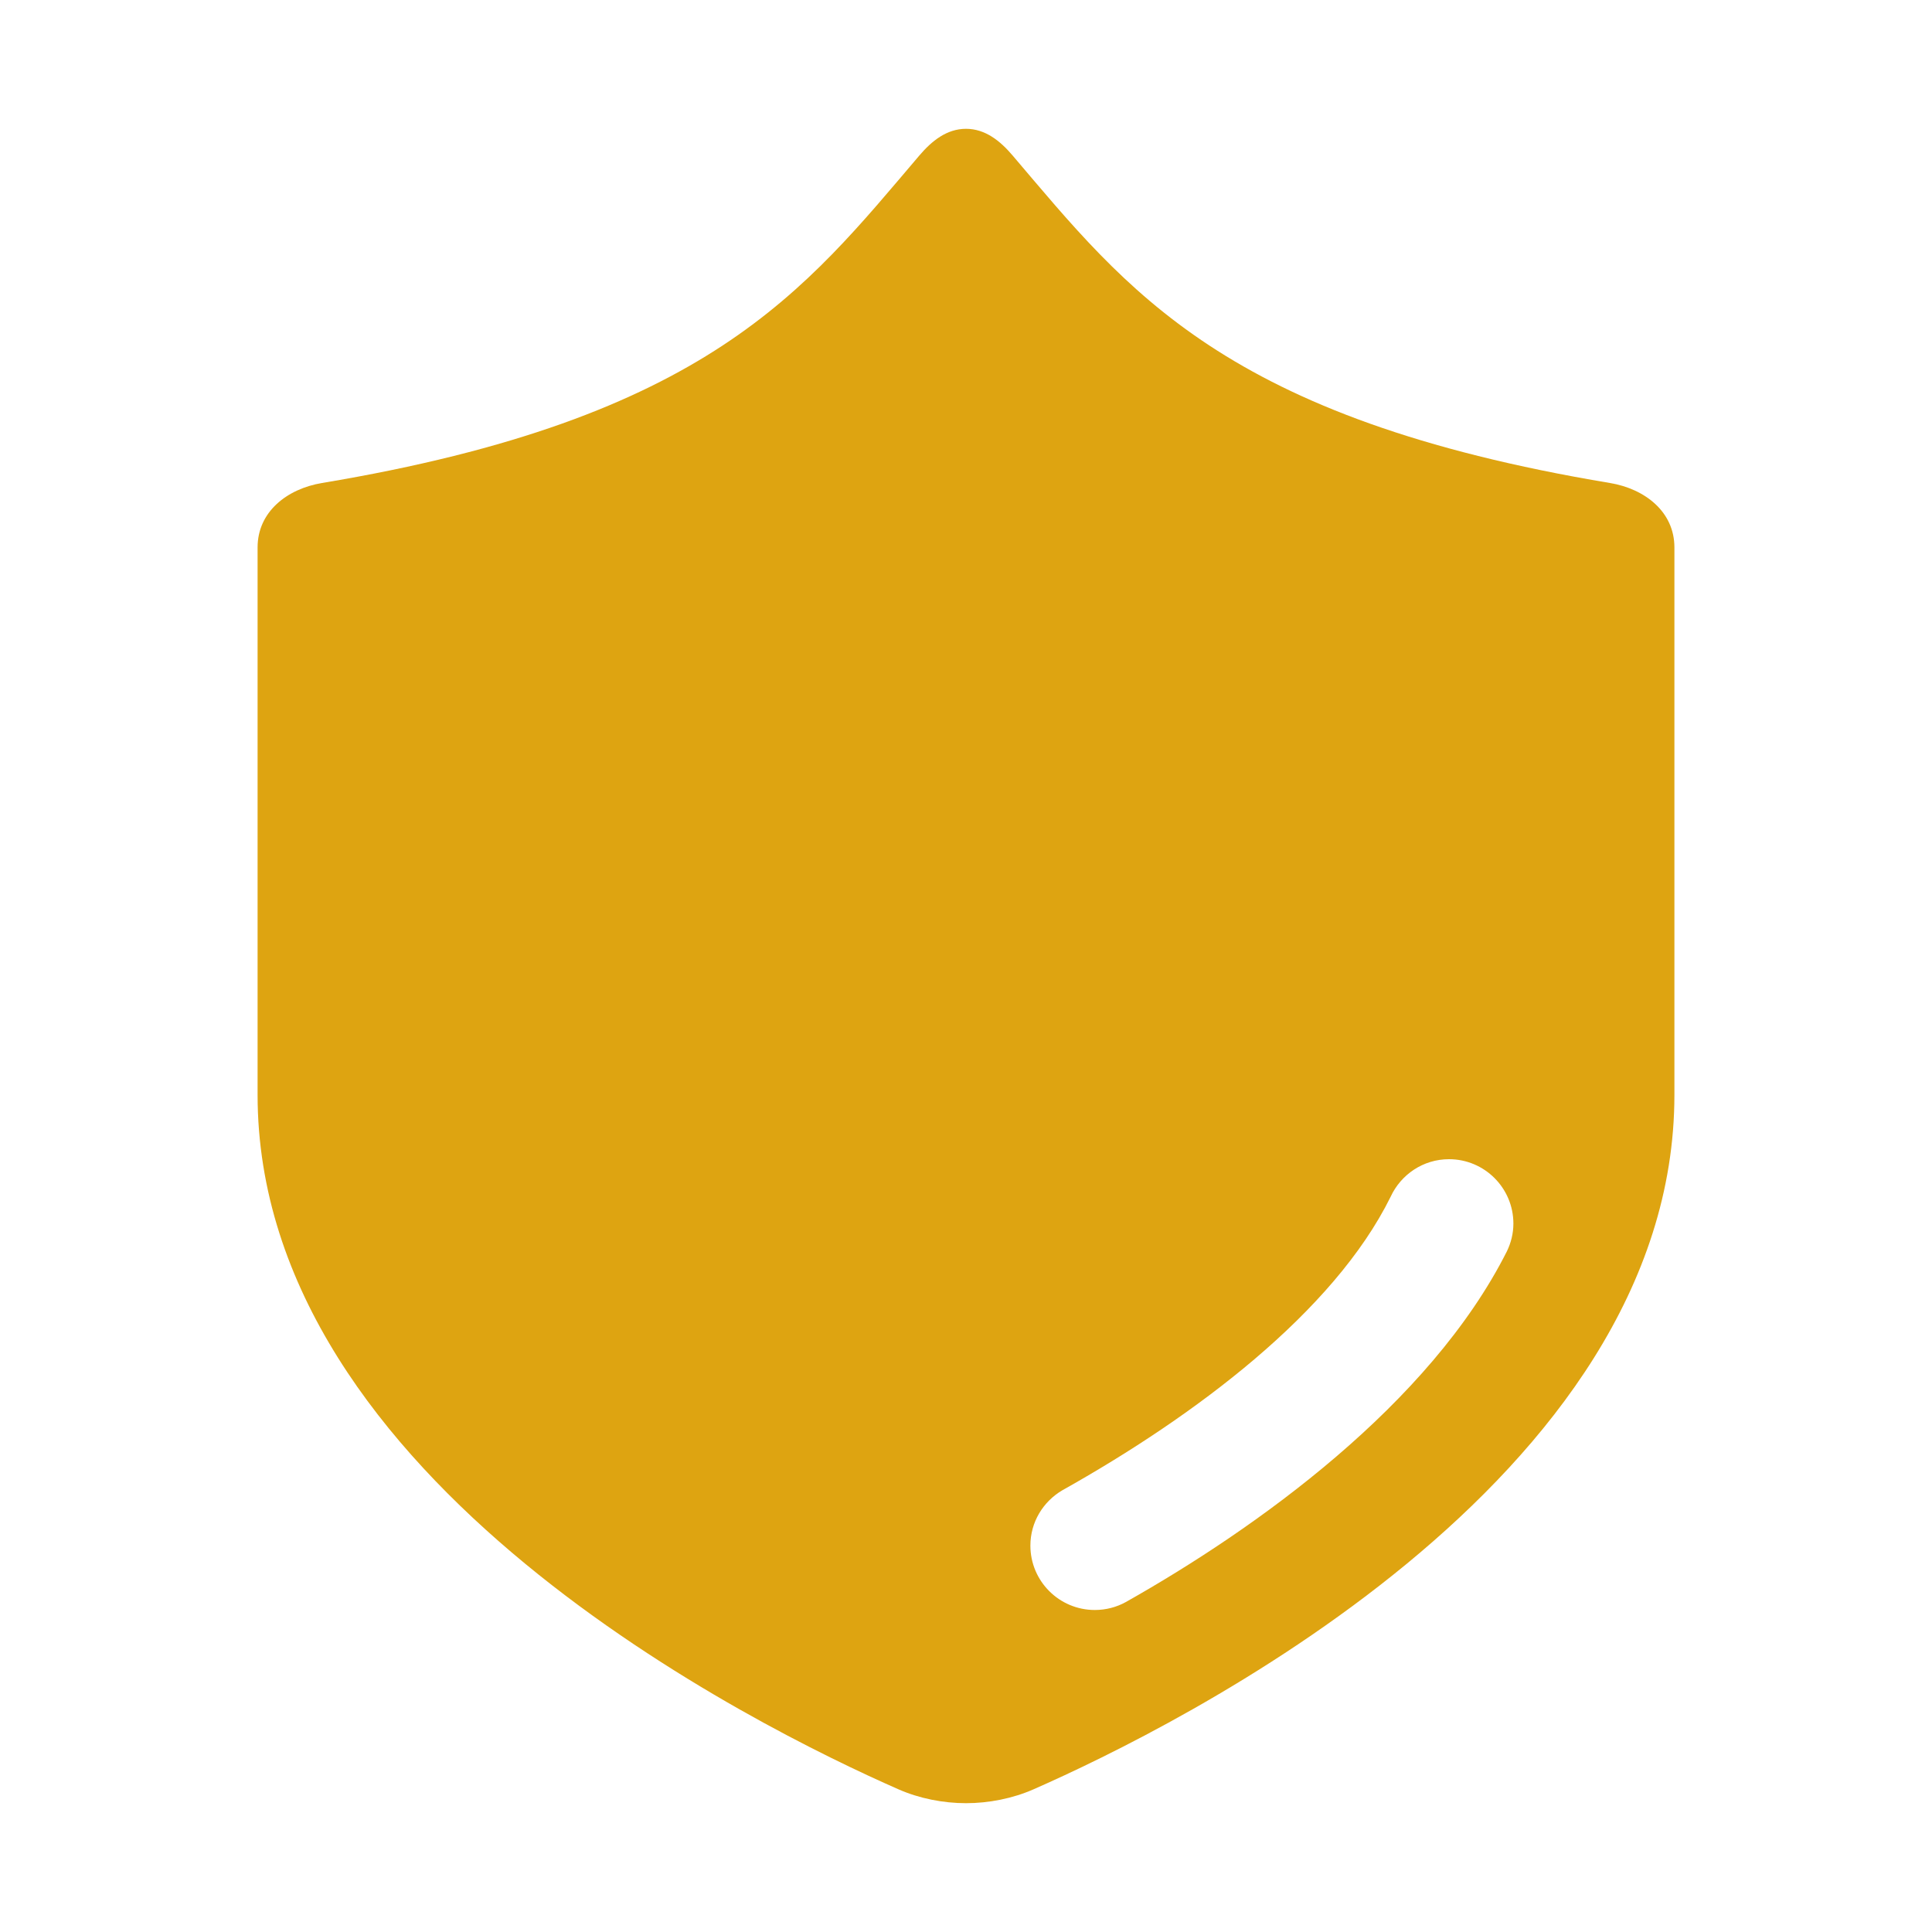 <svg width="64" height="64" viewBox="0 0 64 64" fill="none" xmlns="http://www.w3.org/2000/svg">
    <path d="M53.333 16C40.533 13.867 37.333 9.6 33.545 5.152C33.133 4.667 32.637 4.267 32 4.267C31.363 4.267 30.867 4.667 30.454 5.152C26.666 9.6 23.466 13.867 10.666 16C9.506 16.194 8.533 16.956 8.533 18.133V36.267C8.533 49.067 25.094 57.22 29.762 59.273C30.453 59.577 31.245 59.733 32 59.733C32.755 59.733 33.547 59.577 34.238 59.273C38.906 57.22 55.467 49.067 55.467 36.267V18.133C55.467 16.956 54.494 16.194 53.333 16ZM49.92 41.447C47.362 46.529 41.602 50.641 37.294 53.07C36.99 53.238 36.64 53.333 36.267 53.333C35.089 53.333 34.133 52.378 34.133 51.2C34.133 50.418 34.559 49.741 35.187 49.37C39.564 46.917 44.178 43.471 46.067 39.643C46.405 38.911 47.141 38.4 48 38.4C49.178 38.4 50.133 39.356 50.133 40.533C50.133 40.862 50.053 41.17 49.92 41.447V41.447Z" fill="#DEA411"/>
</svg>
